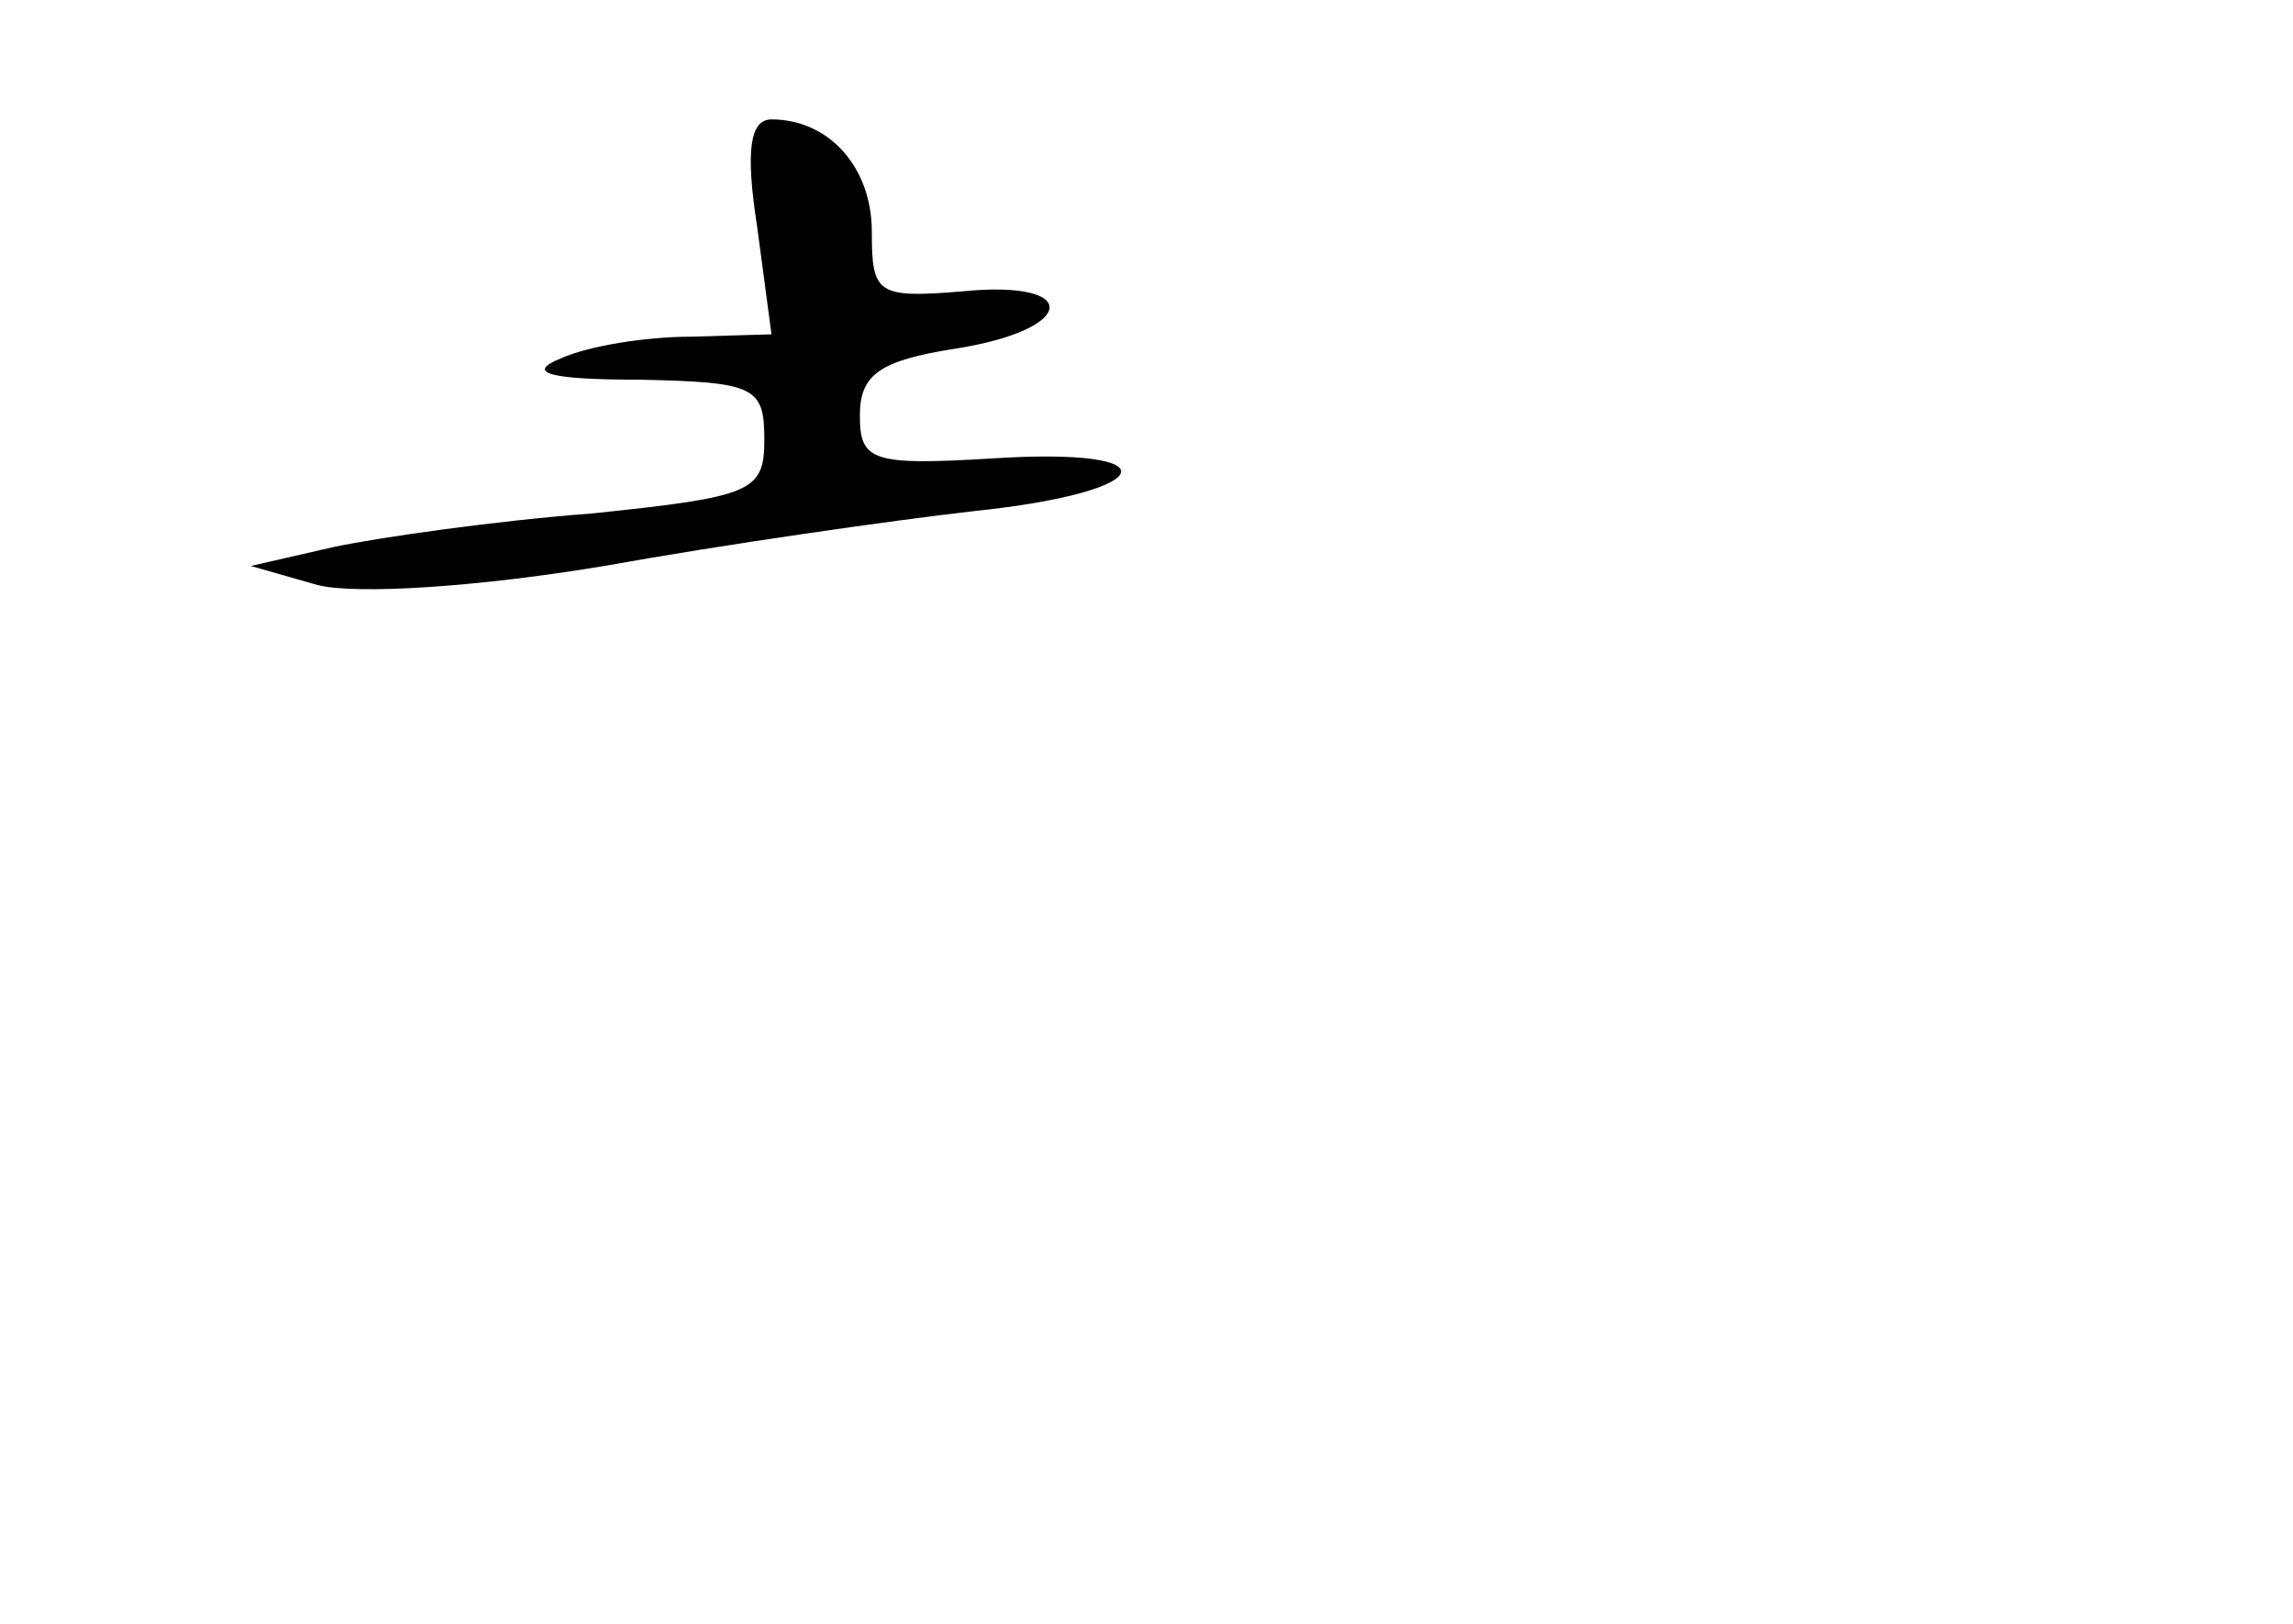 <?xml version="1.0" standalone="no"?>
<!DOCTYPE svg PUBLIC "-//W3C//DTD SVG 20010904//EN"
 "http://www.w3.org/TR/2001/REC-SVG-20010904/DTD/svg10.dtd">
<svg version="1.0" xmlns="http://www.w3.org/2000/svg"
 width="96pt" height="68pt" viewBox="0 0 96 68"
 preserveAspectRatio="xMidYMid meet">
<g transform="translate(0,68) scale(0.1,-0.1)"
fill="#000000" stroke="none">
<path d="M317 585 l6 -45 -34 -1 c-19 0 -43 -4 -54 -9 -15 -6 -6 -9 33 -9 48
-1 52 -3 52 -25 0 -22 -5 -24 -72 -31 -40 -3 -89 -10 -108 -14 l-35 -8 28 -8
c16 -4 66 -1 120 8 50 9 120 19 155 23 77 8 84 27 7 22 -50 -3 -55 -1 -55 18
0 17 8 23 40 28 51 8 53 29 3 24 -36 -3 -38 -1 -38 25 0 27 -18 47 -42 47 -9
0 -11 -13 -6 -45z"/>
</g>
</svg>
